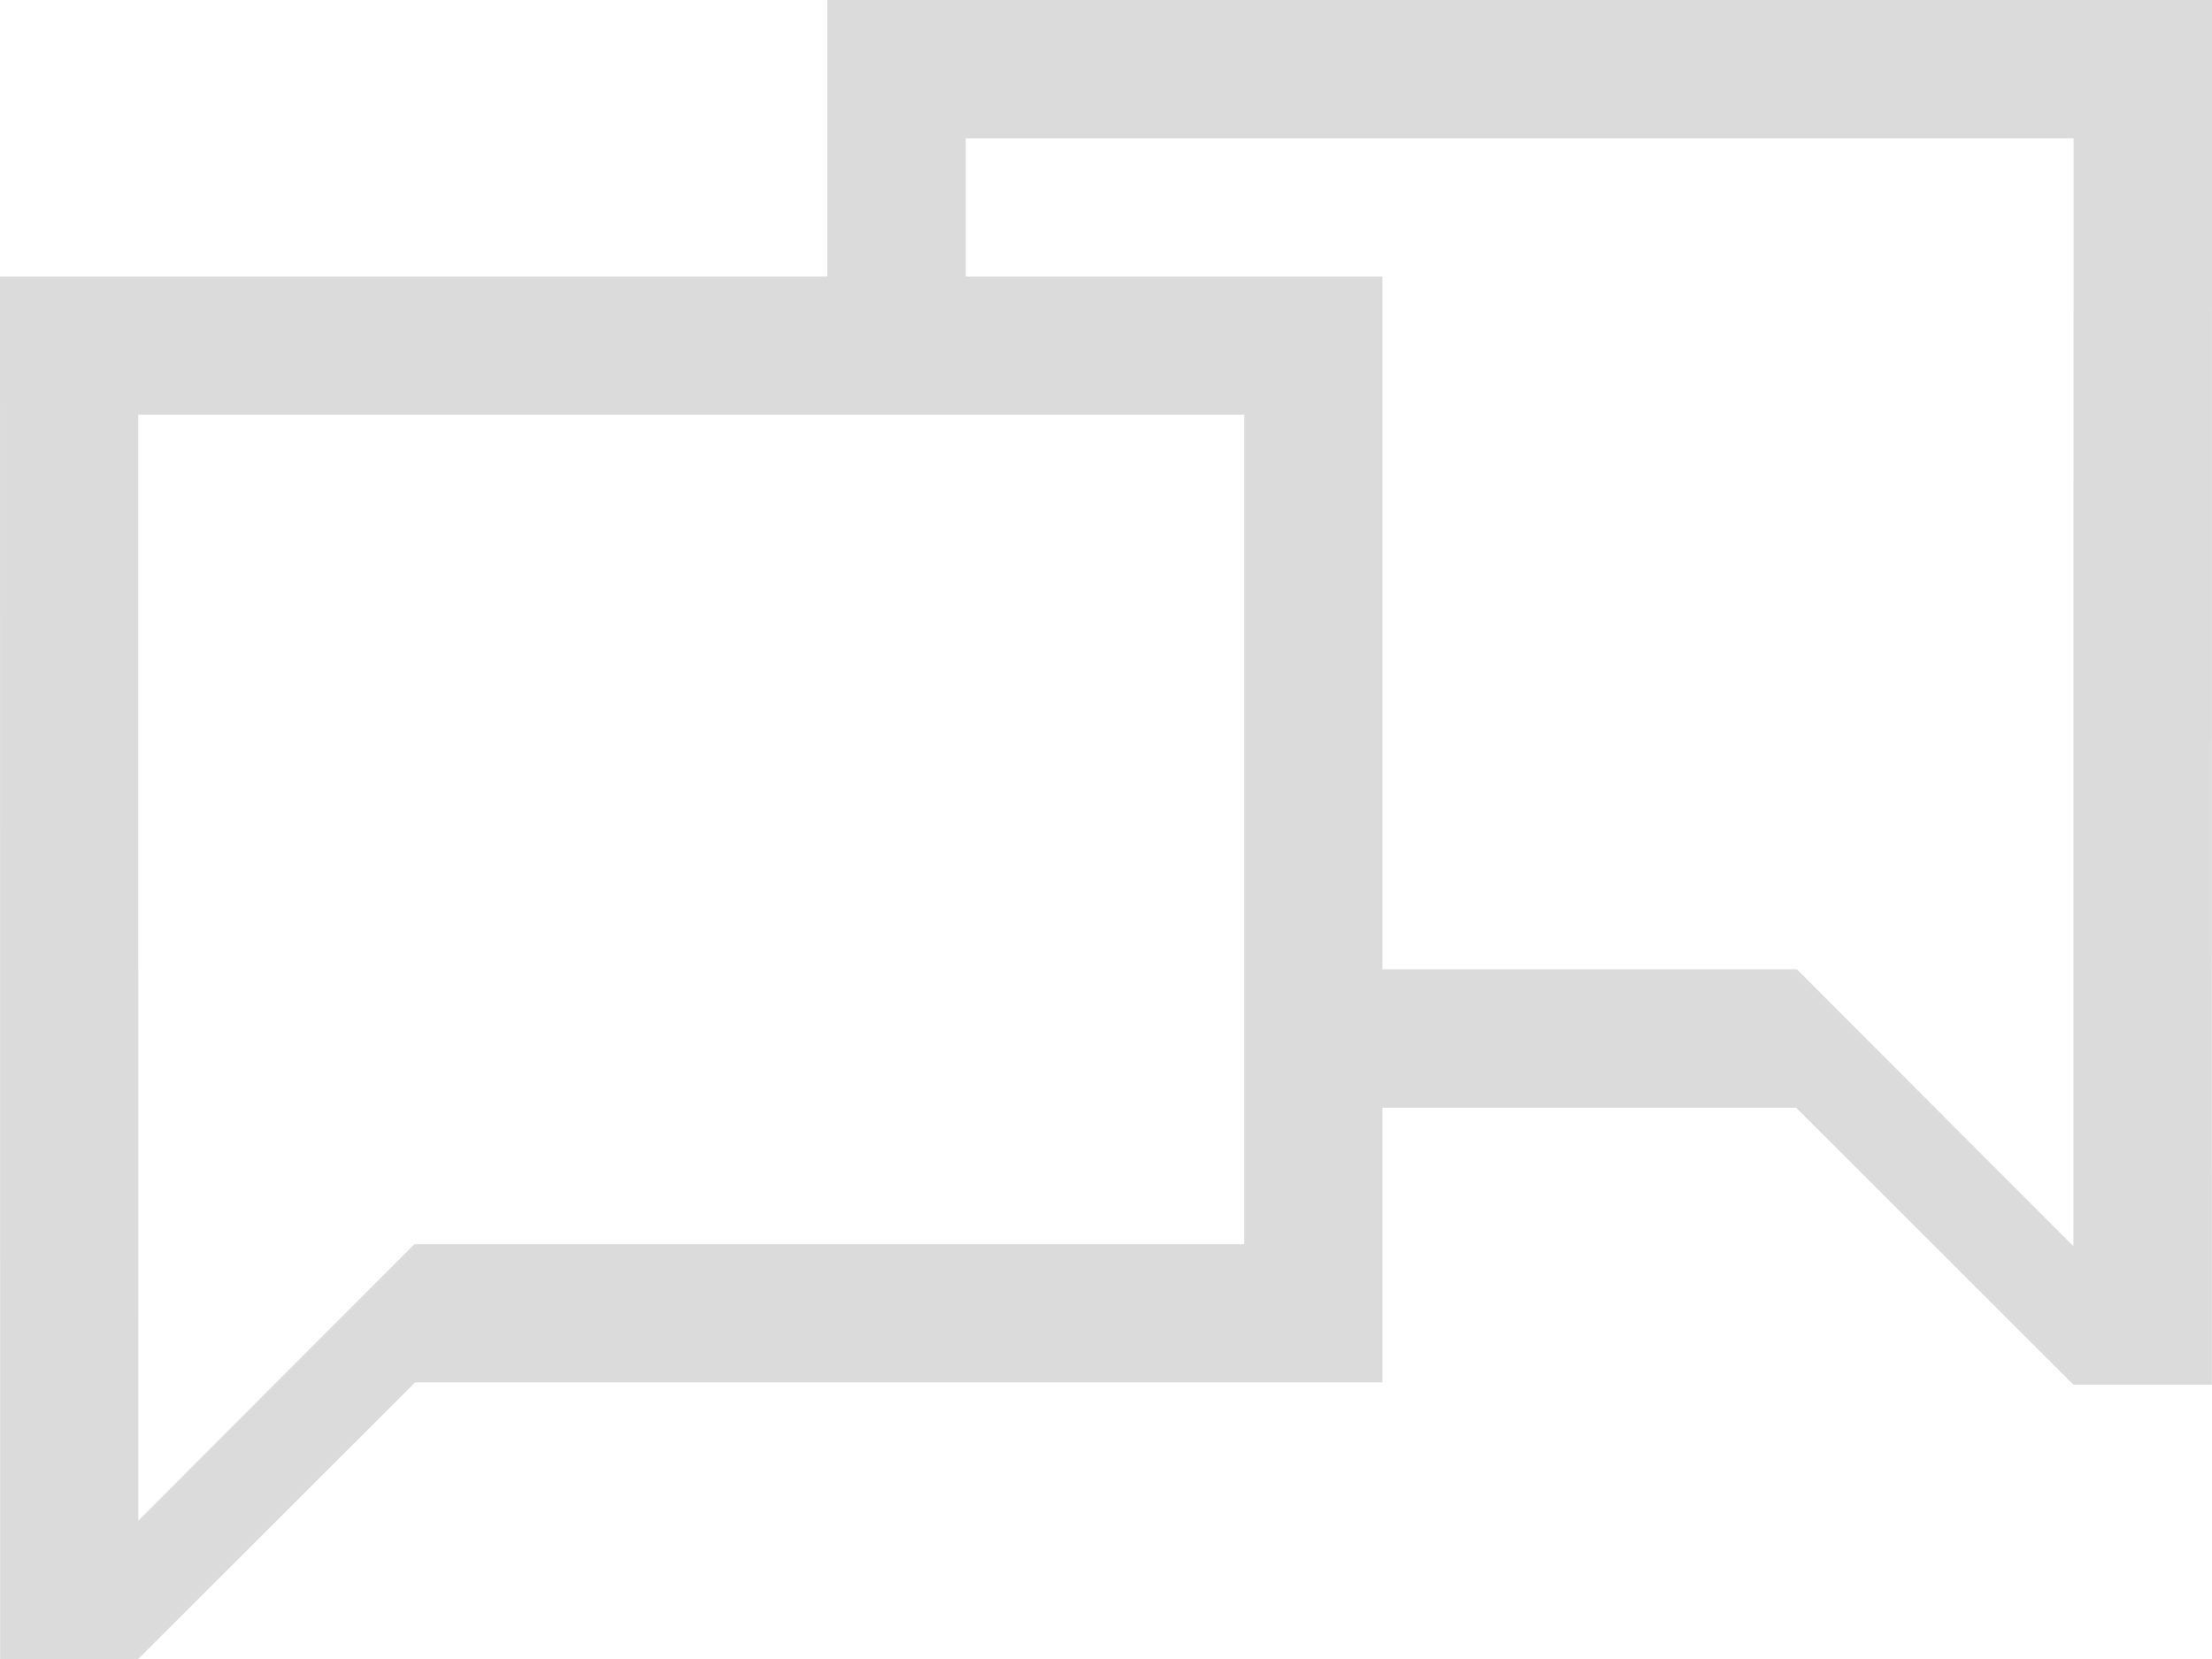 <?xml version="1.0" ?><!DOCTYPE svg  PUBLIC '-//W3C//DTD SVG 1.1//EN'  'http://www.w3.org/Graphics/SVG/1.1/DTD/svg11.dtd'><svg height="21.384px" id="Capa_1" style="enable-background:new 0 0 28.512 21.384;" version="1.1" viewBox="0 0 28.512 21.384" width="28.512px" xml:space="preserve" xmlns="http://www.w3.org/2000/svg" xmlns:xlink="http://www.w3.org/1999/xlink"><g><path fill="#dbdbdb" d="M1.782,5.346h14.256v10.691H5.342l-3.559,3.564L1.782,5.346   L1.782,5.346z M0,3.564l0.002,17.819h1.78l3.568-3.564h12.469V3.564H0z" style="fill-rule:evenodd;clip-rule:evenodd;fill:#dbdbdb;"/><polygon points="26.728,1.784 12.448,1.784 12.448,3.676 10.663,3.676    10.663,0 28.512,0 28.51,17.849 26.727,17.849 23.153,14.279 17.592,14.279 17.592,12.494 23.161,12.494 26.726,16.064  " style="fill-rule:evenodd;clip-rule:evenodd;fill:#dbdbdb;"/></g><g/><g/><g/><g/><g/><g/><g/><g/><g/><g/><g/><g/><g/><g/><g/></svg>